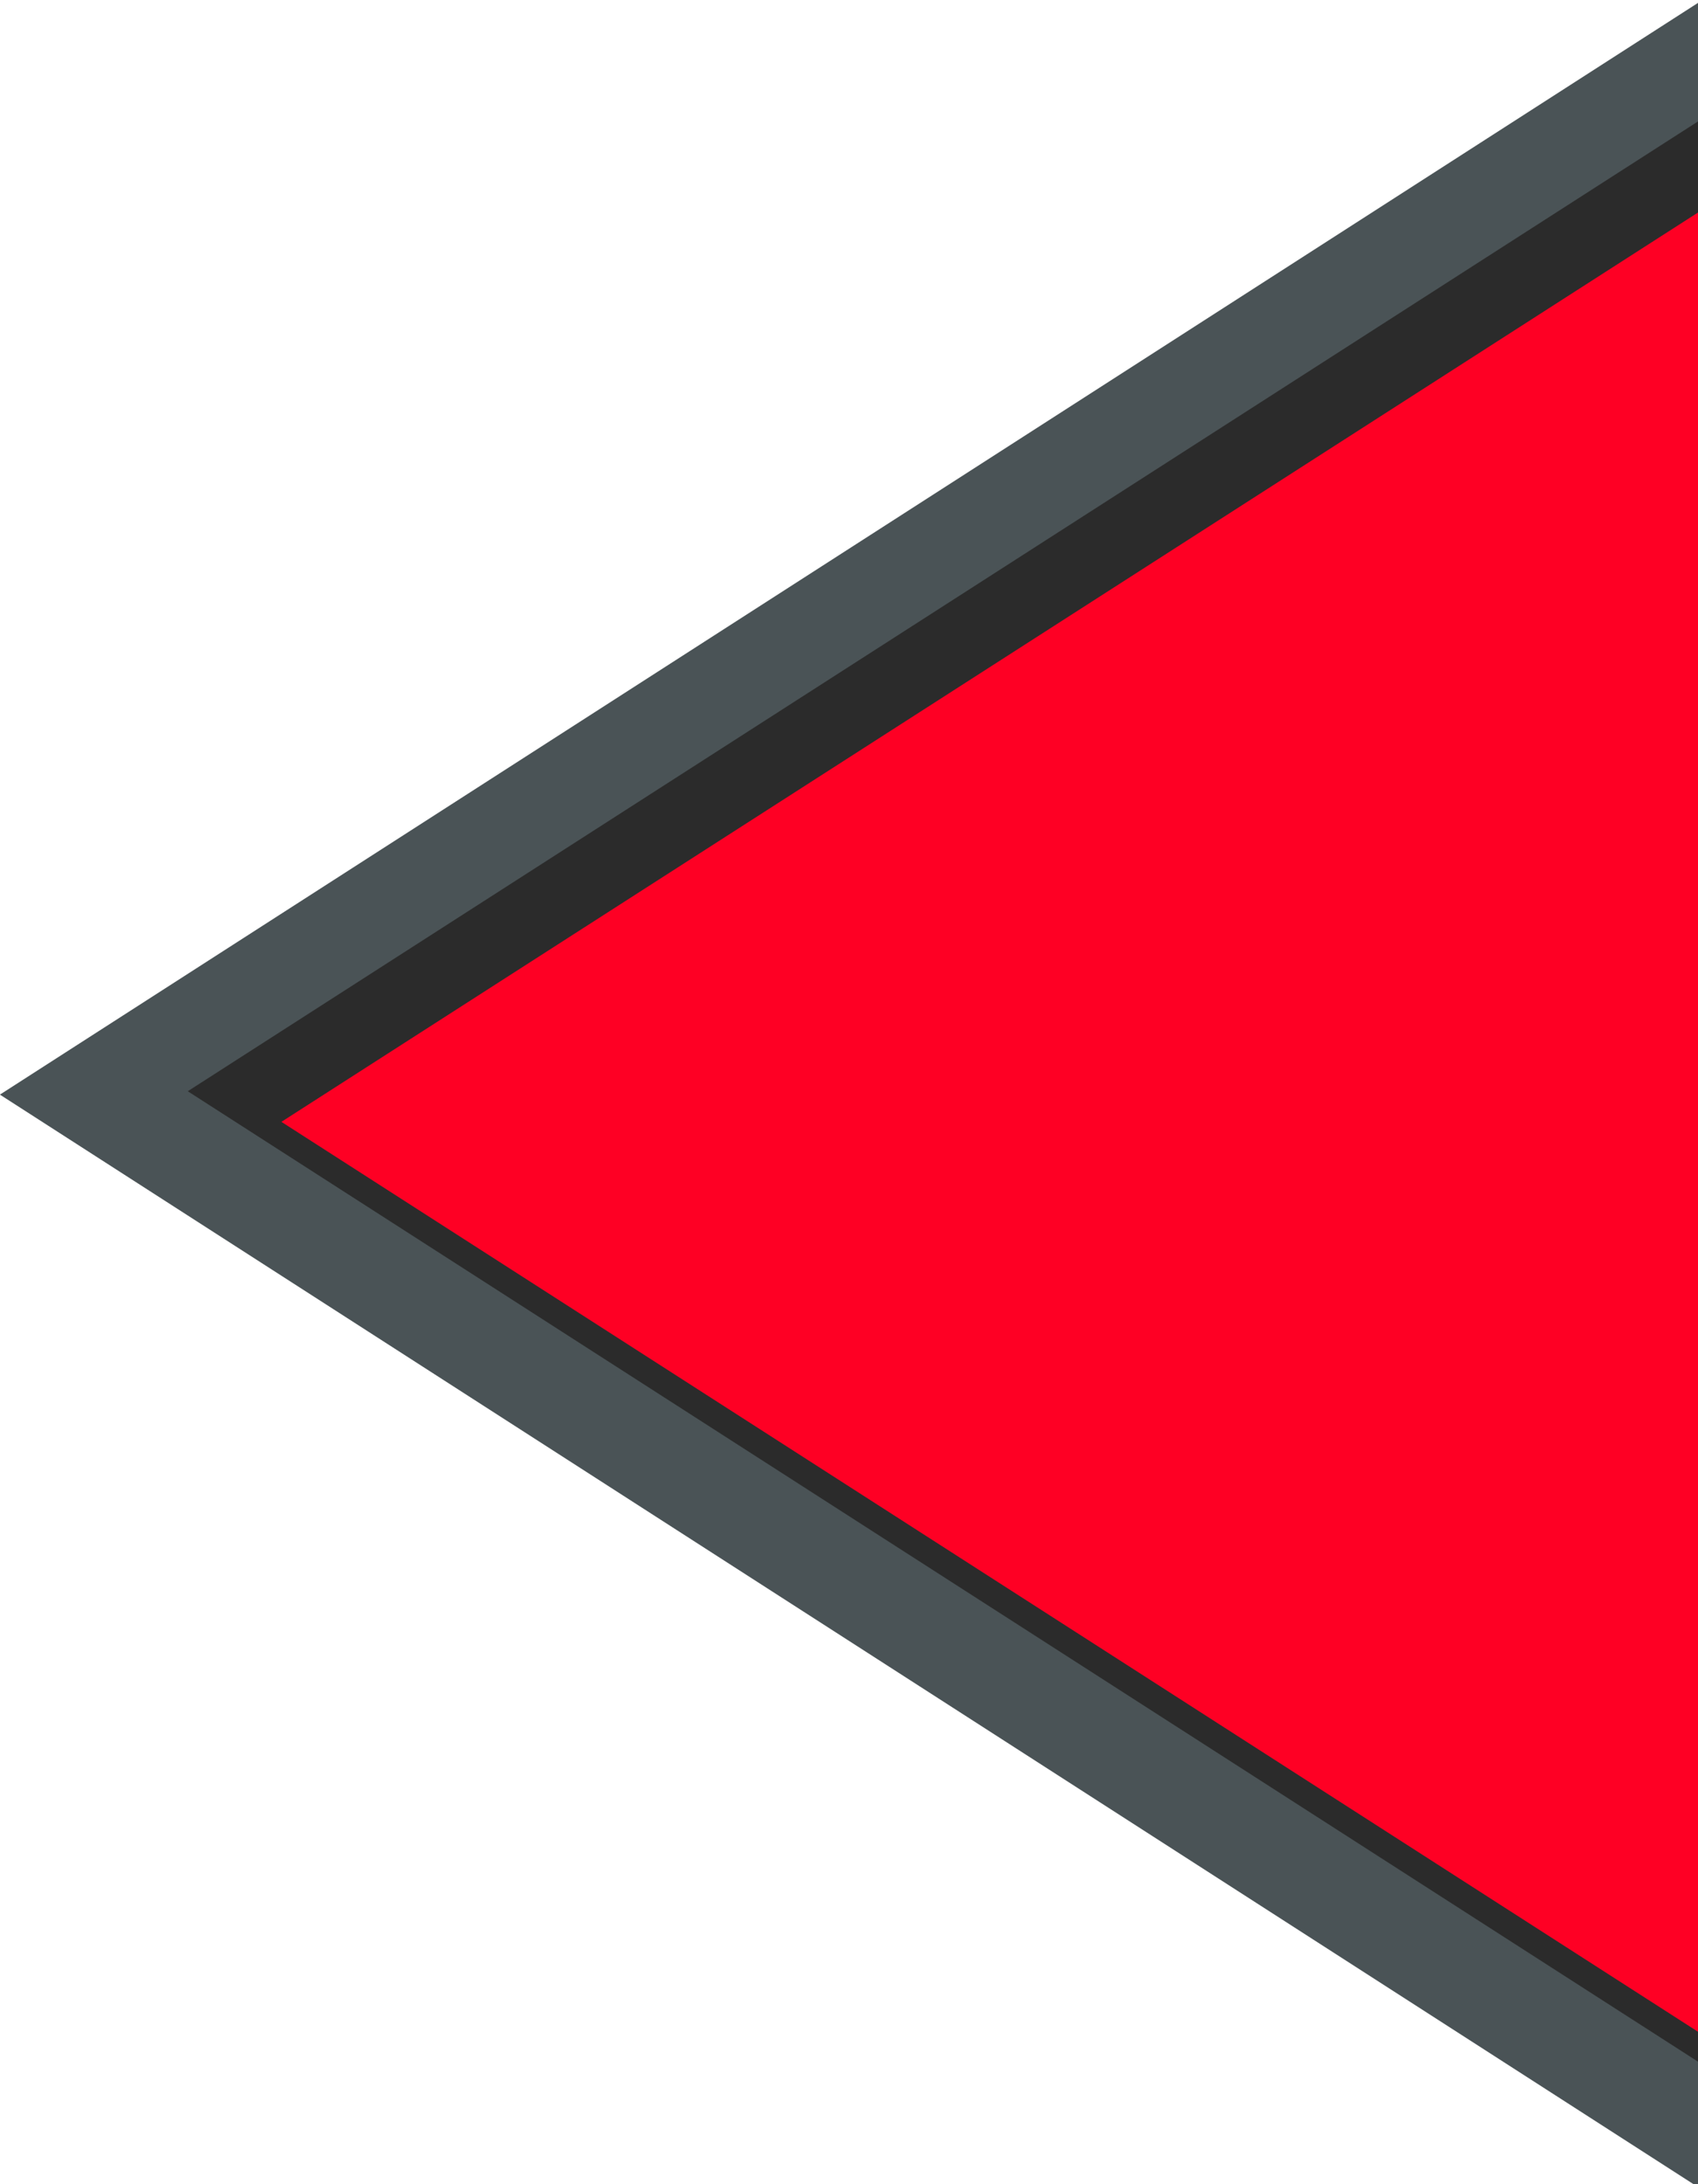 <?xml version="1.0" encoding="UTF-8" standalone="no"?>
<!-- Created with Inkscape (http://www.inkscape.org/) -->

<svg
   xmlns:dc="http://purl.org/dc/elements/1.1/"
   xmlns:cc="http://creativecommons.org/ns#"
   xmlns:rdf="http://www.w3.org/1999/02/22-rdf-syntax-ns#"
   xmlns:svg="http://www.w3.org/2000/svg"
   xmlns="http://www.w3.org/2000/svg"
   xmlns:sodipodi="http://sodipodi.sourceforge.net/DTD/sodipodi-0.dtd"
   xmlns:inkscape="http://www.inkscape.org/namespaces/inkscape"
   width="14"
   height="18"
   viewBox="0 0 3.704 4.762"
   version="1.1"
   id="svg3007"
   inkscape:version="0.92.2 5c3e80d, 2017-08-06"
   sodipodi:docname="ArrowLeft_1.svg">
  <defs
     id="defs3001" />
  <sodipodi:namedview
     id="base"
     pagecolor="#ffffff"
     bordercolor="#666666"
     borderopacity="1.0"
     inkscape:pageopacity="0.0"
     inkscape:pageshadow="2"
     inkscape:zoom="40"
     inkscape:cx="2.6386292"
     inkscape:cy="7.3847352"
     inkscape:document-units="px"
     inkscape:current-layer="layer1"
     showgrid="false"
     units="px"
     inkscape:window-width="1440"
     inkscape:window-height="855"
     inkscape:window-x="0"
     inkscape:window-y="1"
     inkscape:window-maximized="1" />
  <g
     inkscape:label="Ebene 1"
     inkscape:groupmode="layer"
     id="layer1"
     transform="translate(0,-292.238)">
    <g
       id="g4339">
      <path
         inkscape:transform-center-y="-1.8962406e-06"
         transform="matrix(1.384,0,0,1.541,-1.124,-155.987)"
         inkscape:transform-center-x="0.61736132"
         d="m 0.812,292.415 2.677,-1.545 -2e-7,3.091 z"
         inkscape:randomized="0"
         inkscape:rounded="3.1225023e-17"
         inkscape:flatsided="true"
         sodipodi:arg2="4.1887902"
         sodipodi:arg1="3.1415927"
         sodipodi:r2="0.89216959"
         sodipodi:r1="1.7843392"
         sodipodi:cy="292.41516"
         sodipodi:cx="2.5963783"
         sodipodi:sides="3"
         id="path3552"
         style="opacity:1;fill:#4a5356;fill-opacity:1;fill-rule:evenodd;stroke:none;stroke-width:0.181;stroke-linecap:round;stroke-linejoin:miter;stroke-miterlimit:4;stroke-dasharray:none;stroke-opacity:1"
         sodipodi:type="star" />
      <path
         inkscape:transform-center-y="-4.4774574e-06"
         transform="matrix(1.231,0,0,1.369,-0.59,-105.699)"
         inkscape:transform-center-x="0.54905847"
         d="m 0.812,292.415 2.677,-1.545 -2e-7,3.091 z"
         inkscape:randomized="0"
         inkscape:rounded="3.1225023e-17"
         inkscape:flatsided="true"
         sodipodi:arg2="4.1887902"
         sodipodi:arg1="3.1415927"
         sodipodi:r2="0.89216959"
         sodipodi:r1="1.7843392"
         sodipodi:cy="292.41516"
         sodipodi:cx="2.5963783"
         sodipodi:sides="3"
         id="path4334"
         style="opacity:1;fill:#2b2b2b;fill-opacity:1;fill-rule:evenodd;stroke:none;stroke-width:0.204;stroke-linecap:round;stroke-linejoin:miter;stroke-miterlimit:4;stroke-dasharray:none;stroke-opacity:1"
         sodipodi:type="star" />
      <path
         sodipodi:type="star"
         style="opacity:1;fill:#fe0024;fill-opacity:1;fill-rule:evenodd;stroke:none;stroke-width:0.217;stroke-linecap:round;stroke-linejoin:miter;stroke-miterlimit:4;stroke-dasharray:none;stroke-opacity:1"
         id="path3577"
         sodipodi:sides="3"
         sodipodi:cx="2.5963783"
         sodipodi:cy="292.41516"
         sodipodi:r1="1.7843392"
         sodipodi:r2="0.89216959"
         sodipodi:arg1="3.1415927"
         sodipodi:arg2="4.1887902"
         inkscape:flatsided="true"
         inkscape:rounded="3.1225023e-17"
         inkscape:randomized="0"
         d="m 0.812,292.415 2.677,-1.545 -2e-7,3.091 z"
         inkscape:transform-center-x="0.51505588"
         transform="matrix(1.155,0,0,1.284,-0.324,-80.777)"
         inkscape:transform-center-y="1.0204811e-05" />
    </g>
  </g>
</svg>
